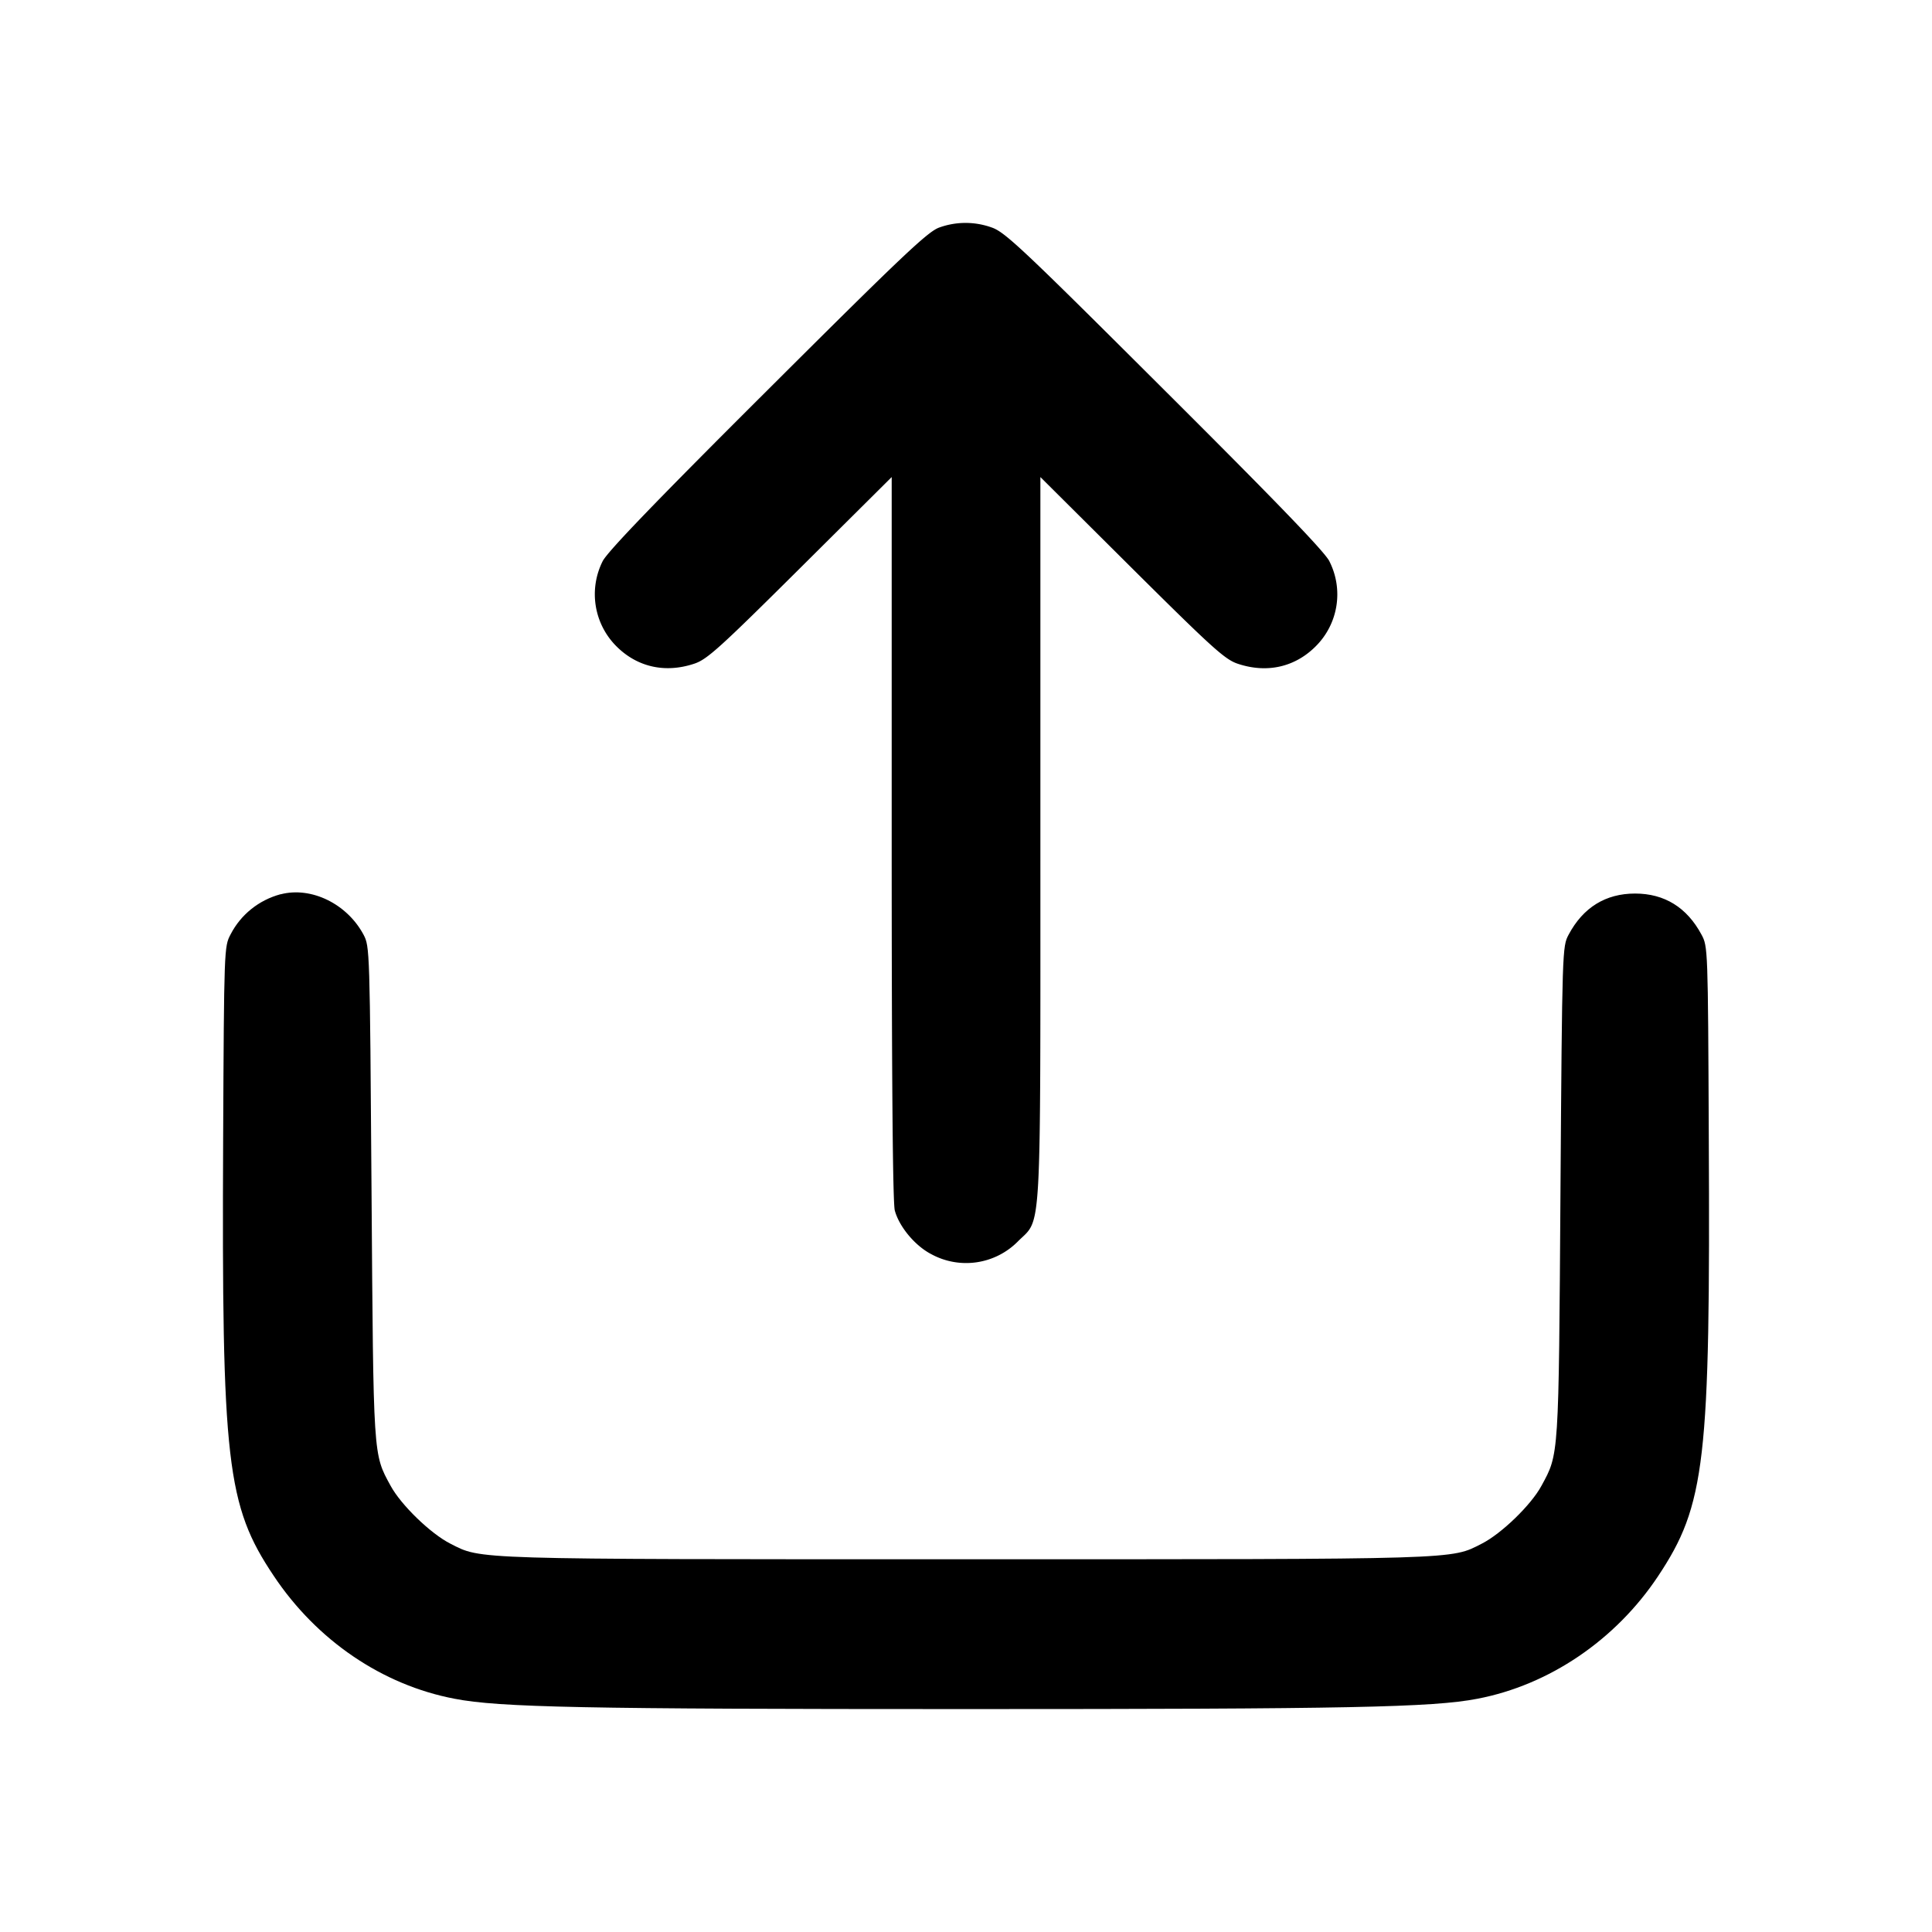 <svg xmlns="http://www.w3.org/2000/svg" width="26" height="26" fill="currentColor" class="sym sym-share-solid" viewBox="0 0 26 26">
  <path d="M12.64 3.062c-.153.054-.488.37-2.312 2.189C8.811 6.762 8.172 7.428 8.11 7.553a.99.99 0 0 0 .186 1.145c.28.28.656.364 1.046.234.174-.057.342-.21 1.428-1.289L12 6.42v4.861c0 3.225.014 4.912.042 5.01.06.22.273.474.489.586a.98.98 0 0 0 1.17-.173c.32-.32.3.049.3-5.42V6.42l1.23 1.224c1.086 1.079 1.254 1.232 1.428 1.289.39.13.766.046 1.046-.234a.985.985 0 0 0 .183-1.15l.003.005c-.061-.125-.702-.79-2.219-2.302-1.925-1.92-2.15-2.132-2.33-2.192a1.04 1.04 0 0 0-.71.005z"/>
  <path d="M3.776 12.034c-.296.08-.536.277-.671.537l-.003.006c-.085.16-.087.19-.099 2.742-.02 4.365.046 4.94.68 5.887.58.87 1.462 1.47 2.434 1.655C6.723 22.978 7.85 23 13 23s6.277-.022 6.883-.139c.966-.185 1.858-.79 2.429-1.647.639-.962.706-1.537.684-5.934-.011-2.512-.012-2.543-.098-2.702-.196-.366-.498-.553-.894-.553s-.699.187-.894.553c-.085.16-.087.183-.11 3.463-.024 3.592-.02 3.52-.255 3.953-.14.26-.54.646-.804.78-.423.215-.232.21-6.94.21s-6.517.005-6.94-.21c-.265-.134-.664-.52-.805-.78-.236-.433-.23-.361-.256-3.953-.023-3.28-.024-3.302-.108-3.463-.223-.416-.704-.65-1.115-.543z"/>
</svg>